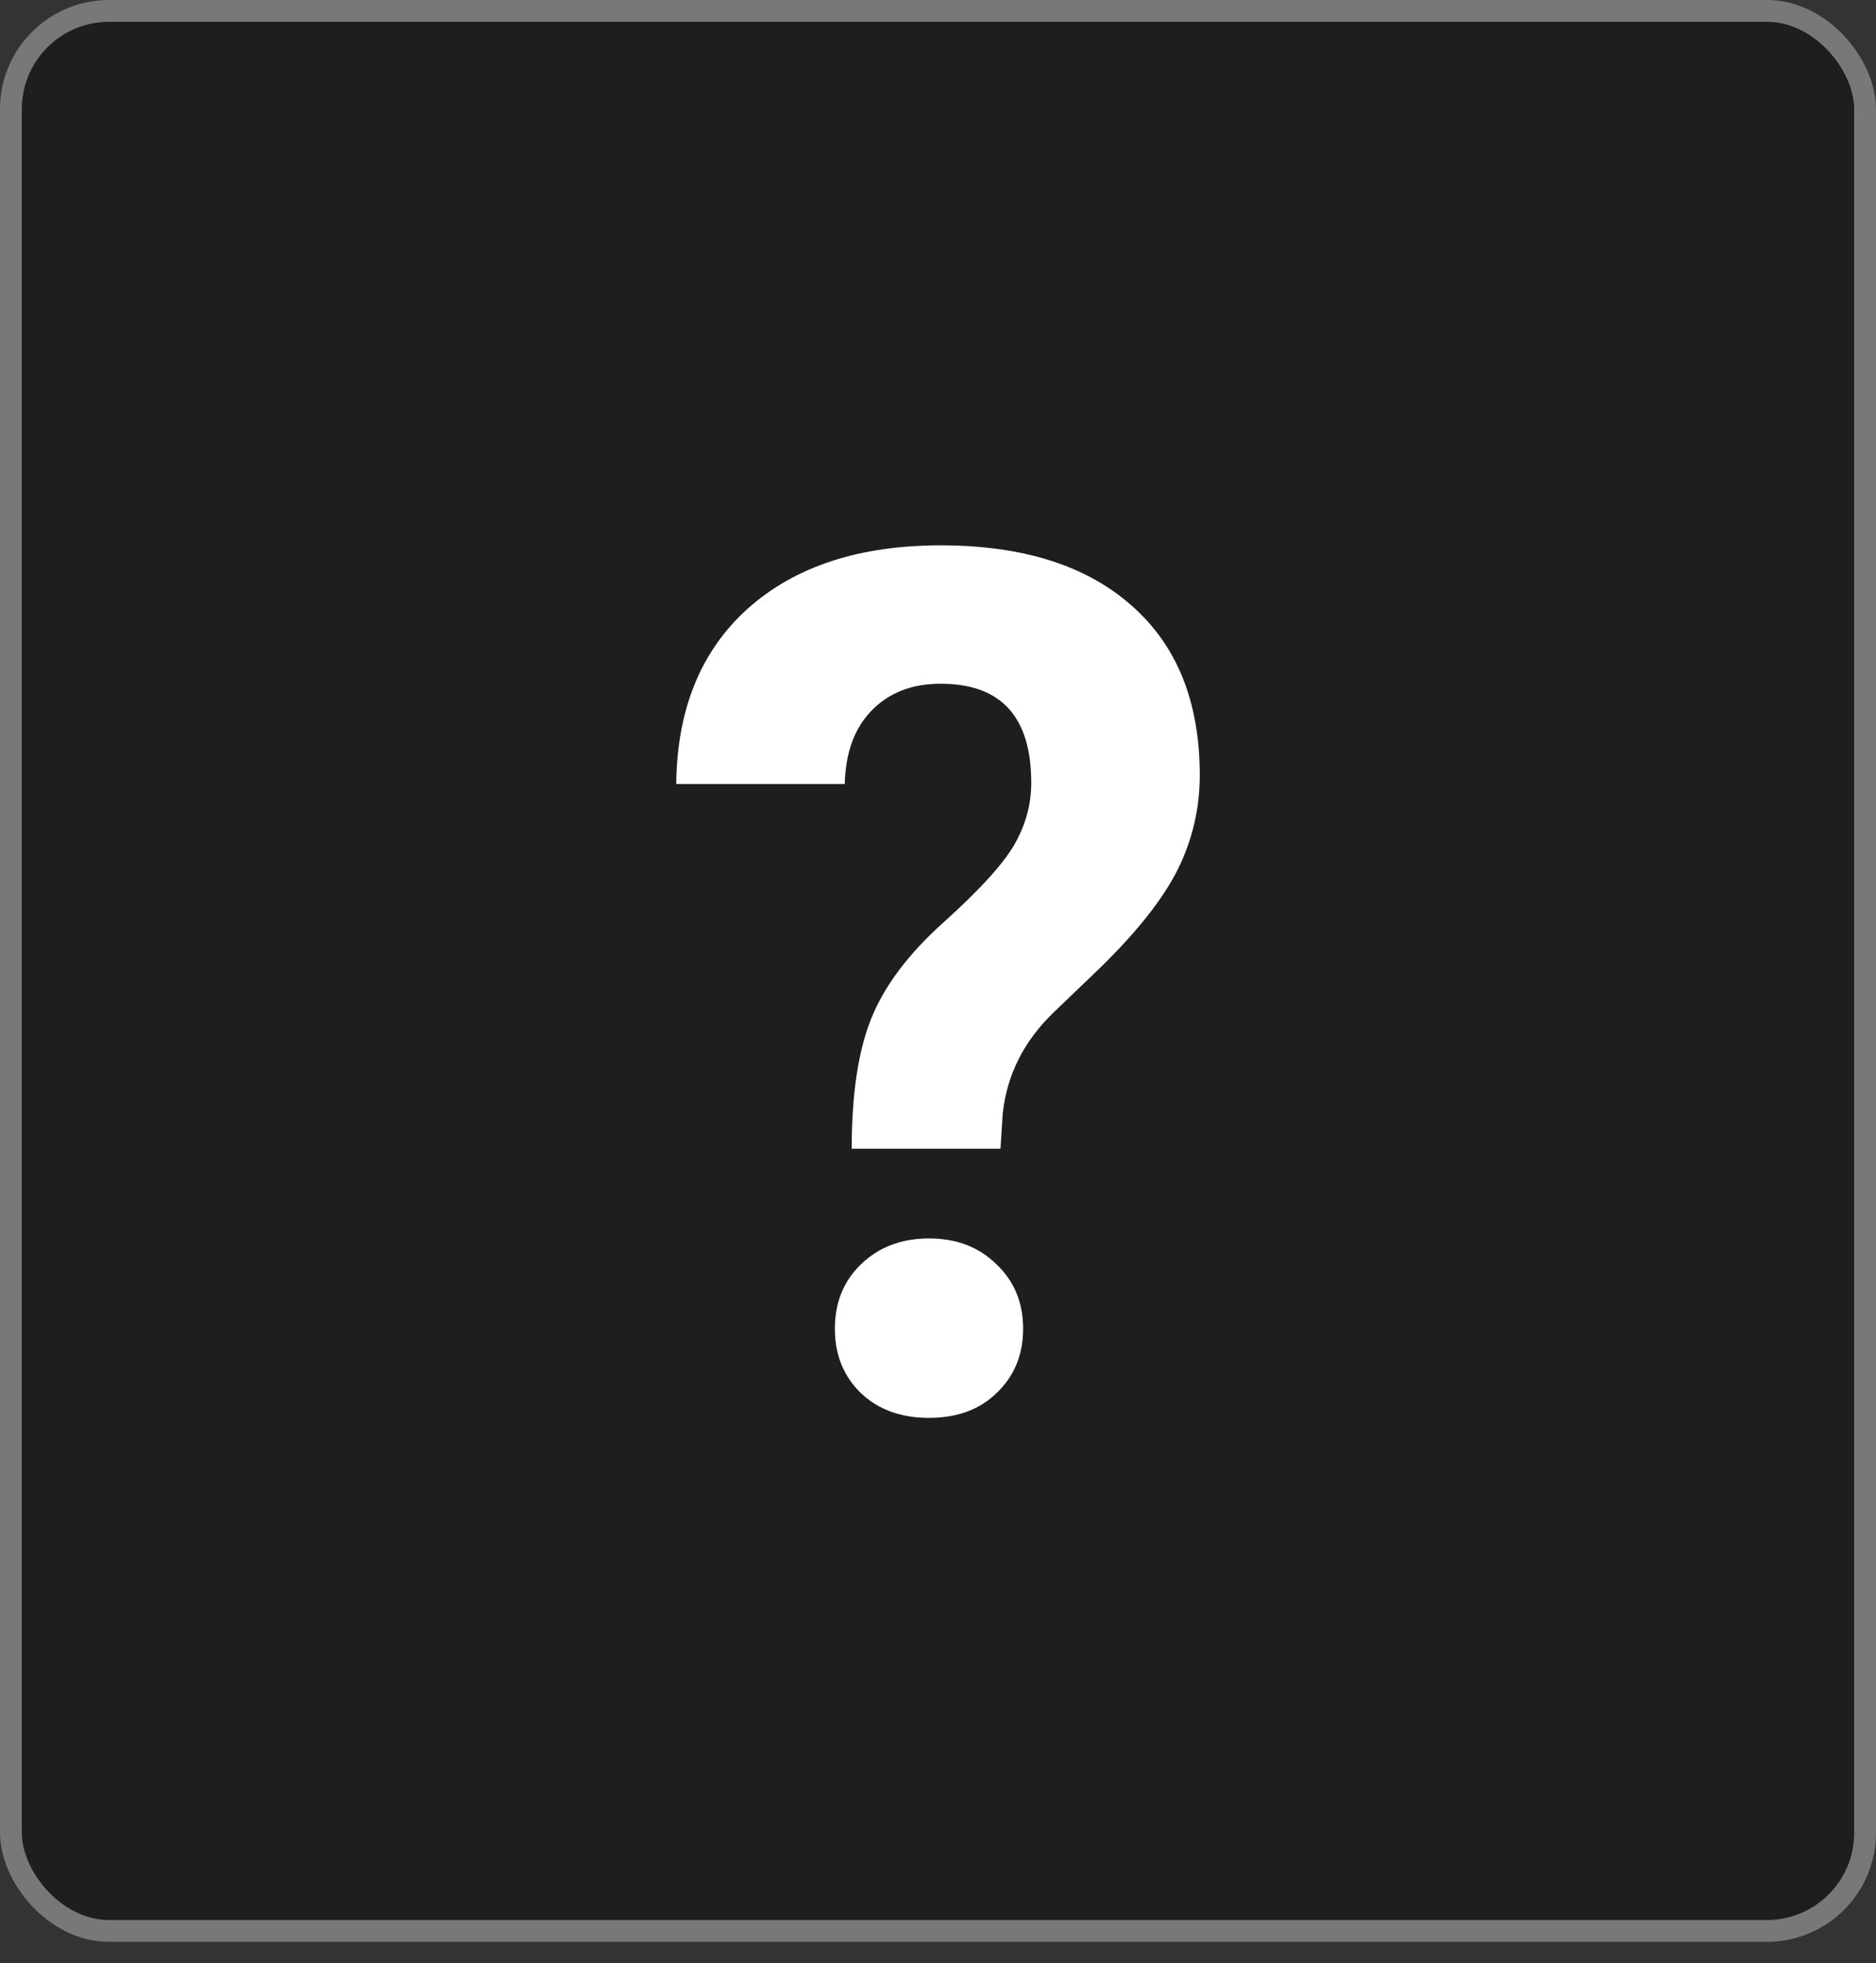 <svg width="86" height="90" viewBox="0 0 86 90" fill="none" xmlns="http://www.w3.org/2000/svg">
<rect x="0" y="0" width="86" height="90" fill="#333333" stroke="none"/>
<rect x="0.5" y="0.5" width="85" height="88.02" rx="4.5" fill="#1E1E1E" stroke="#787878"/>
<path d="M39.044 52.661C39.044 50.152 39.346 48.154 39.95 46.667C40.554 45.179 41.655 43.719 43.253 42.285C44.869 40.833 45.943 39.66 46.476 38.763C47.009 37.849 47.275 36.891 47.275 35.887C47.275 32.858 45.89 31.344 43.12 31.344C41.806 31.344 40.749 31.756 39.95 32.581C39.169 33.387 38.76 34.507 38.725 35.941H31C31.035 32.518 32.128 29.839 34.276 27.903C36.443 25.968 39.391 25 43.12 25C46.885 25 49.806 25.923 51.883 27.769C53.961 29.597 55 32.186 55 35.538C55 37.061 54.663 38.504 53.988 39.866C53.313 41.21 52.132 42.706 50.445 44.355L48.288 46.425C46.938 47.733 46.165 49.265 45.97 51.022L45.864 52.661H39.044ZM38.272 60.914C38.272 59.713 38.672 58.728 39.471 57.957C40.288 57.169 41.326 56.774 42.587 56.774C43.848 56.774 44.878 57.169 45.677 57.957C46.494 58.728 46.902 59.713 46.902 60.914C46.902 62.097 46.503 63.074 45.704 63.844C44.922 64.615 43.883 65 42.587 65C41.291 65 40.243 64.615 39.444 63.844C38.663 63.074 38.272 62.097 38.272 60.914Z" fill="white"/>
</svg>
